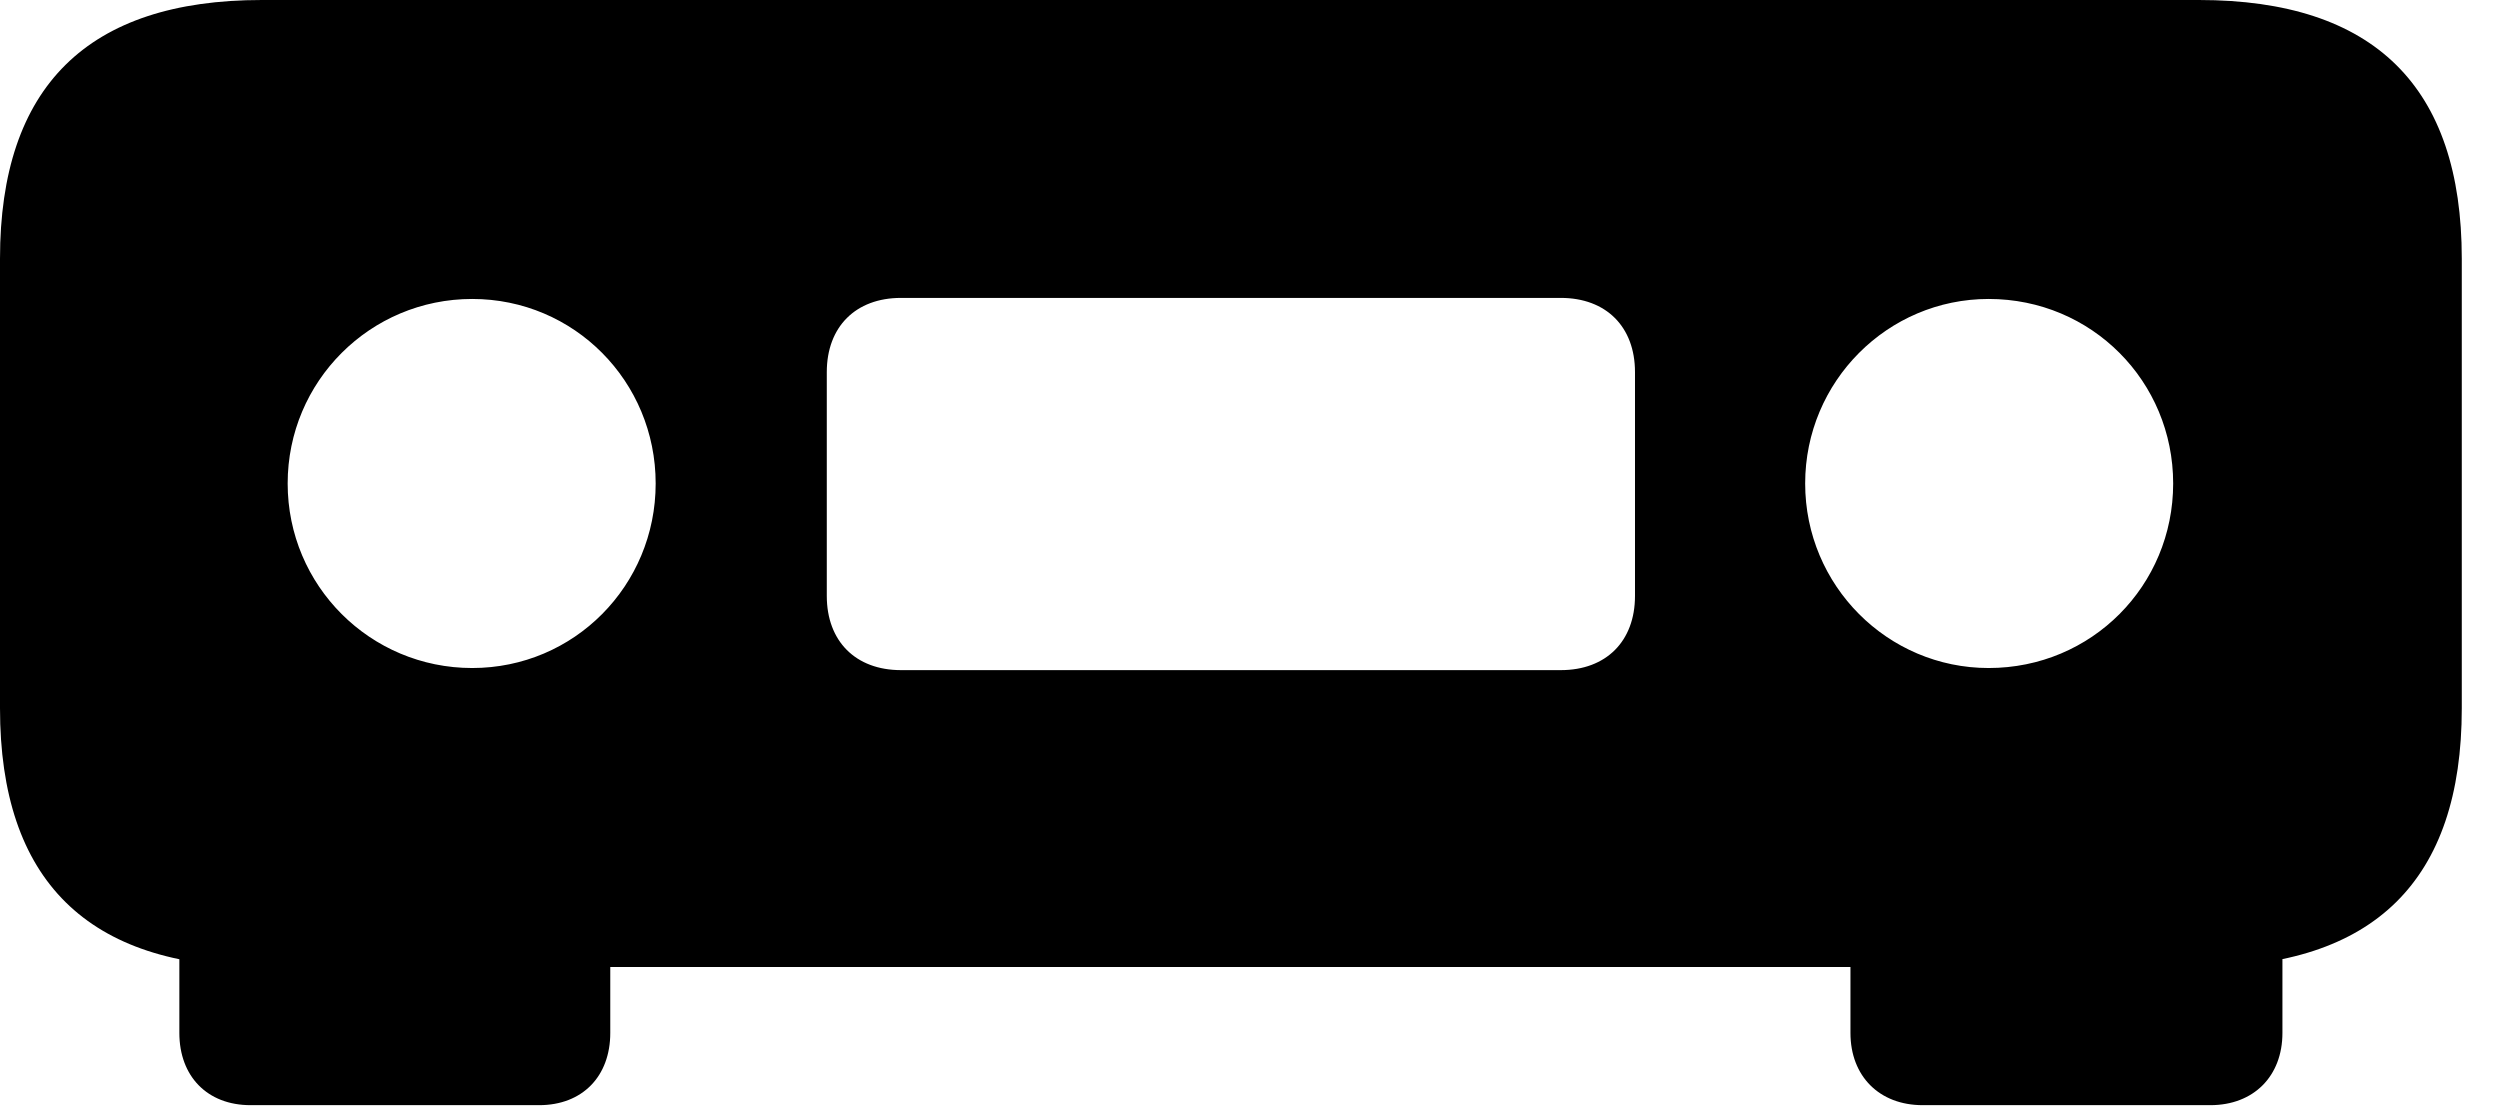 <svg version="1.1" xmlns="http://www.w3.org/2000/svg" xmlns:xlink="http://www.w3.org/1999/xlink" width="23.682" height="10.479" viewBox="0 0 23.682 10.479">
 <g>
  <rect height="10.479" opacity="0" width="23.682" x="0" y="0"/>
  <path d="M2.48 9.16L20.83 9.16C22.49 9.16 23.32 8.34 23.32 6.709L23.32 2.451C23.32 0.82 22.49 0 20.83 0L2.48 0C0.83 0 0 0.82 0 2.451L0 6.709C0 8.34 0.83 9.16 2.48 9.16ZM4.473 6.328C3.506 6.328 2.725 5.547 2.725 4.58C2.725 3.613 3.506 2.832 4.473 2.832C5.439 2.832 6.211 3.613 6.211 4.58C6.211 5.547 5.439 6.328 4.473 6.328ZM8.535 6.348C8.105 6.348 7.832 6.074 7.832 5.645L7.832 3.525C7.832 3.096 8.105 2.822 8.535 2.822L14.785 2.822C15.215 2.822 15.488 3.096 15.488 3.525L15.488 5.645C15.488 6.074 15.215 6.348 14.785 6.348ZM18.838 6.328C17.881 6.328 17.1 5.547 17.1 4.58C17.1 3.613 17.881 2.832 18.838 2.832C19.814 2.832 20.586 3.613 20.586 4.58C20.586 5.547 19.814 6.328 18.838 6.328ZM5.781 8.633L1.699 8.633L1.699 9.785C1.699 10.195 1.963 10.469 2.373 10.469L5.107 10.469C5.518 10.469 5.781 10.195 5.781 9.785ZM17.529 8.633L17.529 9.785C17.529 10.195 17.803 10.469 18.213 10.469L20.938 10.469C21.348 10.469 21.621 10.195 21.621 9.785L21.621 8.633Z" fill="currentColor"/>
 </g>
</svg>
